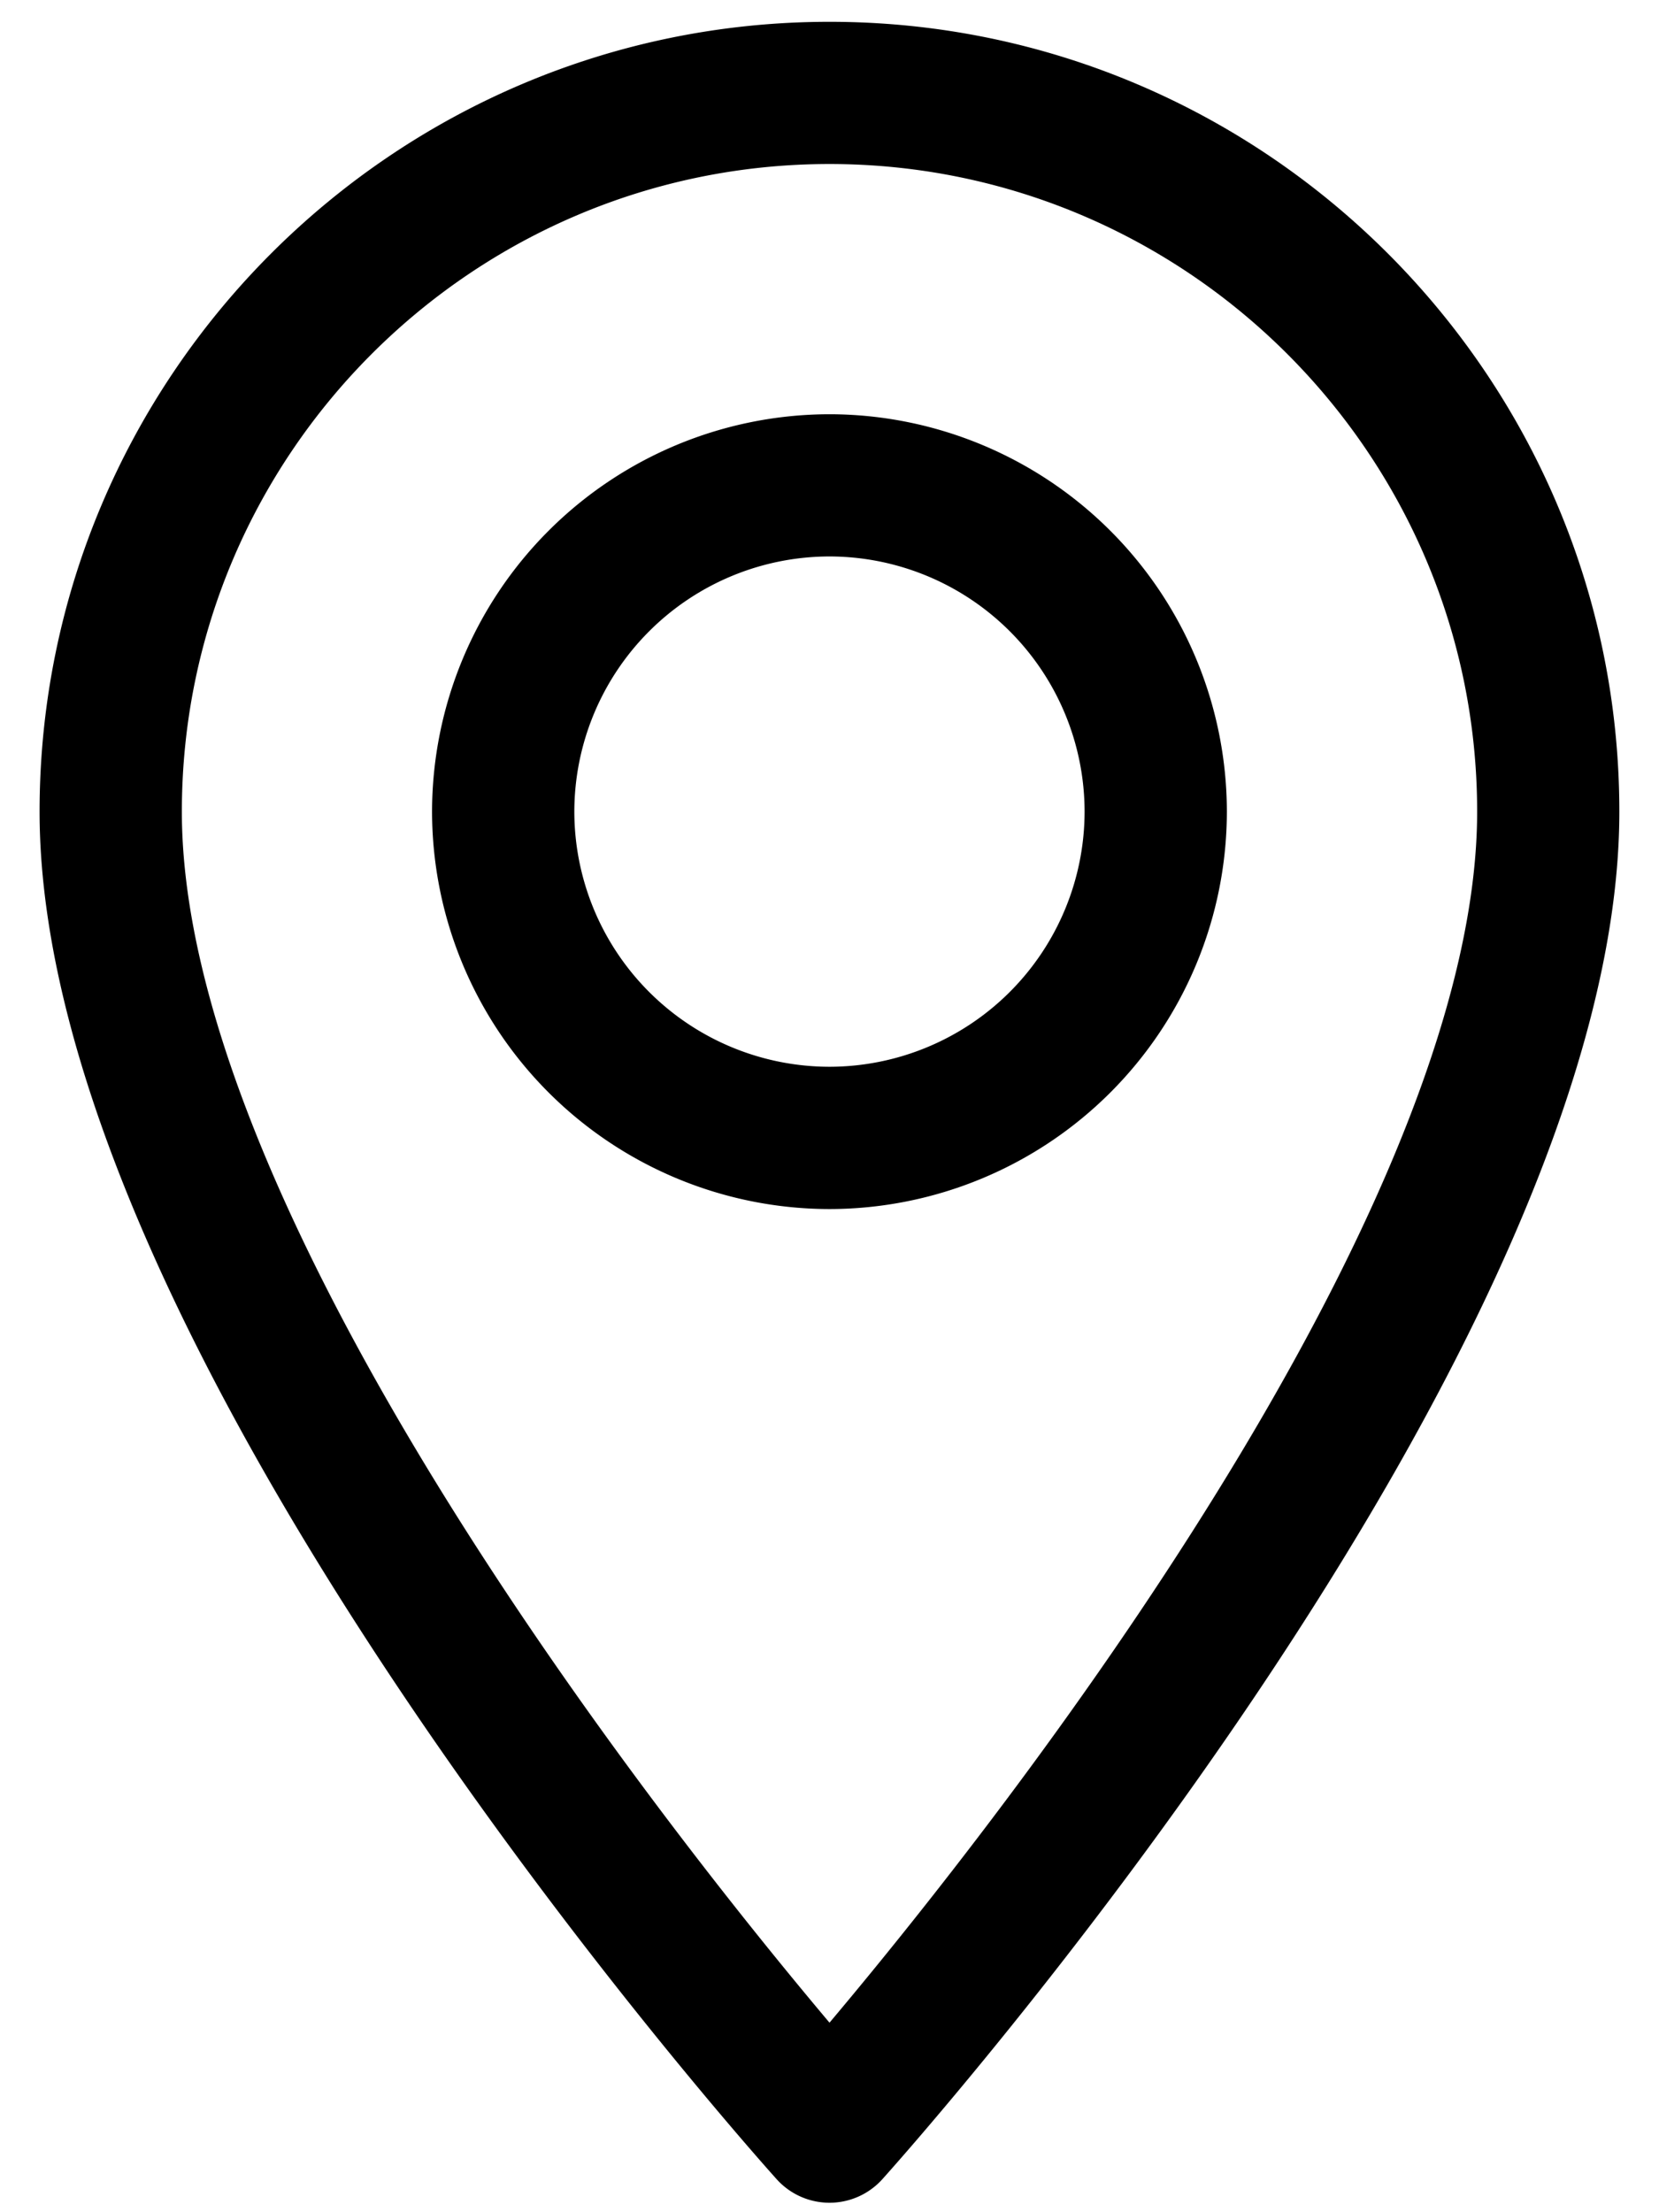 <svg xmlns="http://www.w3.org/2000/svg" width="21" height="28">
    <path fill-rule="evenodd" d="M11.17 27.581a.9.9 0 0 1-1.34 0C9.449 27.157.501 17.114.501 10.273.501 4.76 4.987.276 10.5.276c5.513 0 9.998 4.484 9.998 9.997 0 6.841-8.947 16.884-9.328 17.308zM10.5 2.076c-4.521 0-8.198 3.677-8.198 8.197 0 4.695 5.186 11.751 8.198 15.328 3.012-3.578 8.198-10.633 8.198-15.328 0-4.52-3.678-8.197-8.198-8.197zm-5.031 8.197a5.036 5.036 0 0 1 5.031-5.03 5.036 5.036 0 0 1 5.03 5.03 5.036 5.036 0 0 1-5.03 5.03 5.037 5.037 0 0 1-5.031-5.03zm8.26 0a3.233 3.233 0 0 0-3.229-3.23 3.234 3.234 0 0 0-3.23 3.23 3.233 3.233 0 0 0 3.23 3.229 3.233 3.233 0 0 0 3.229-3.229z"/>
</svg>
